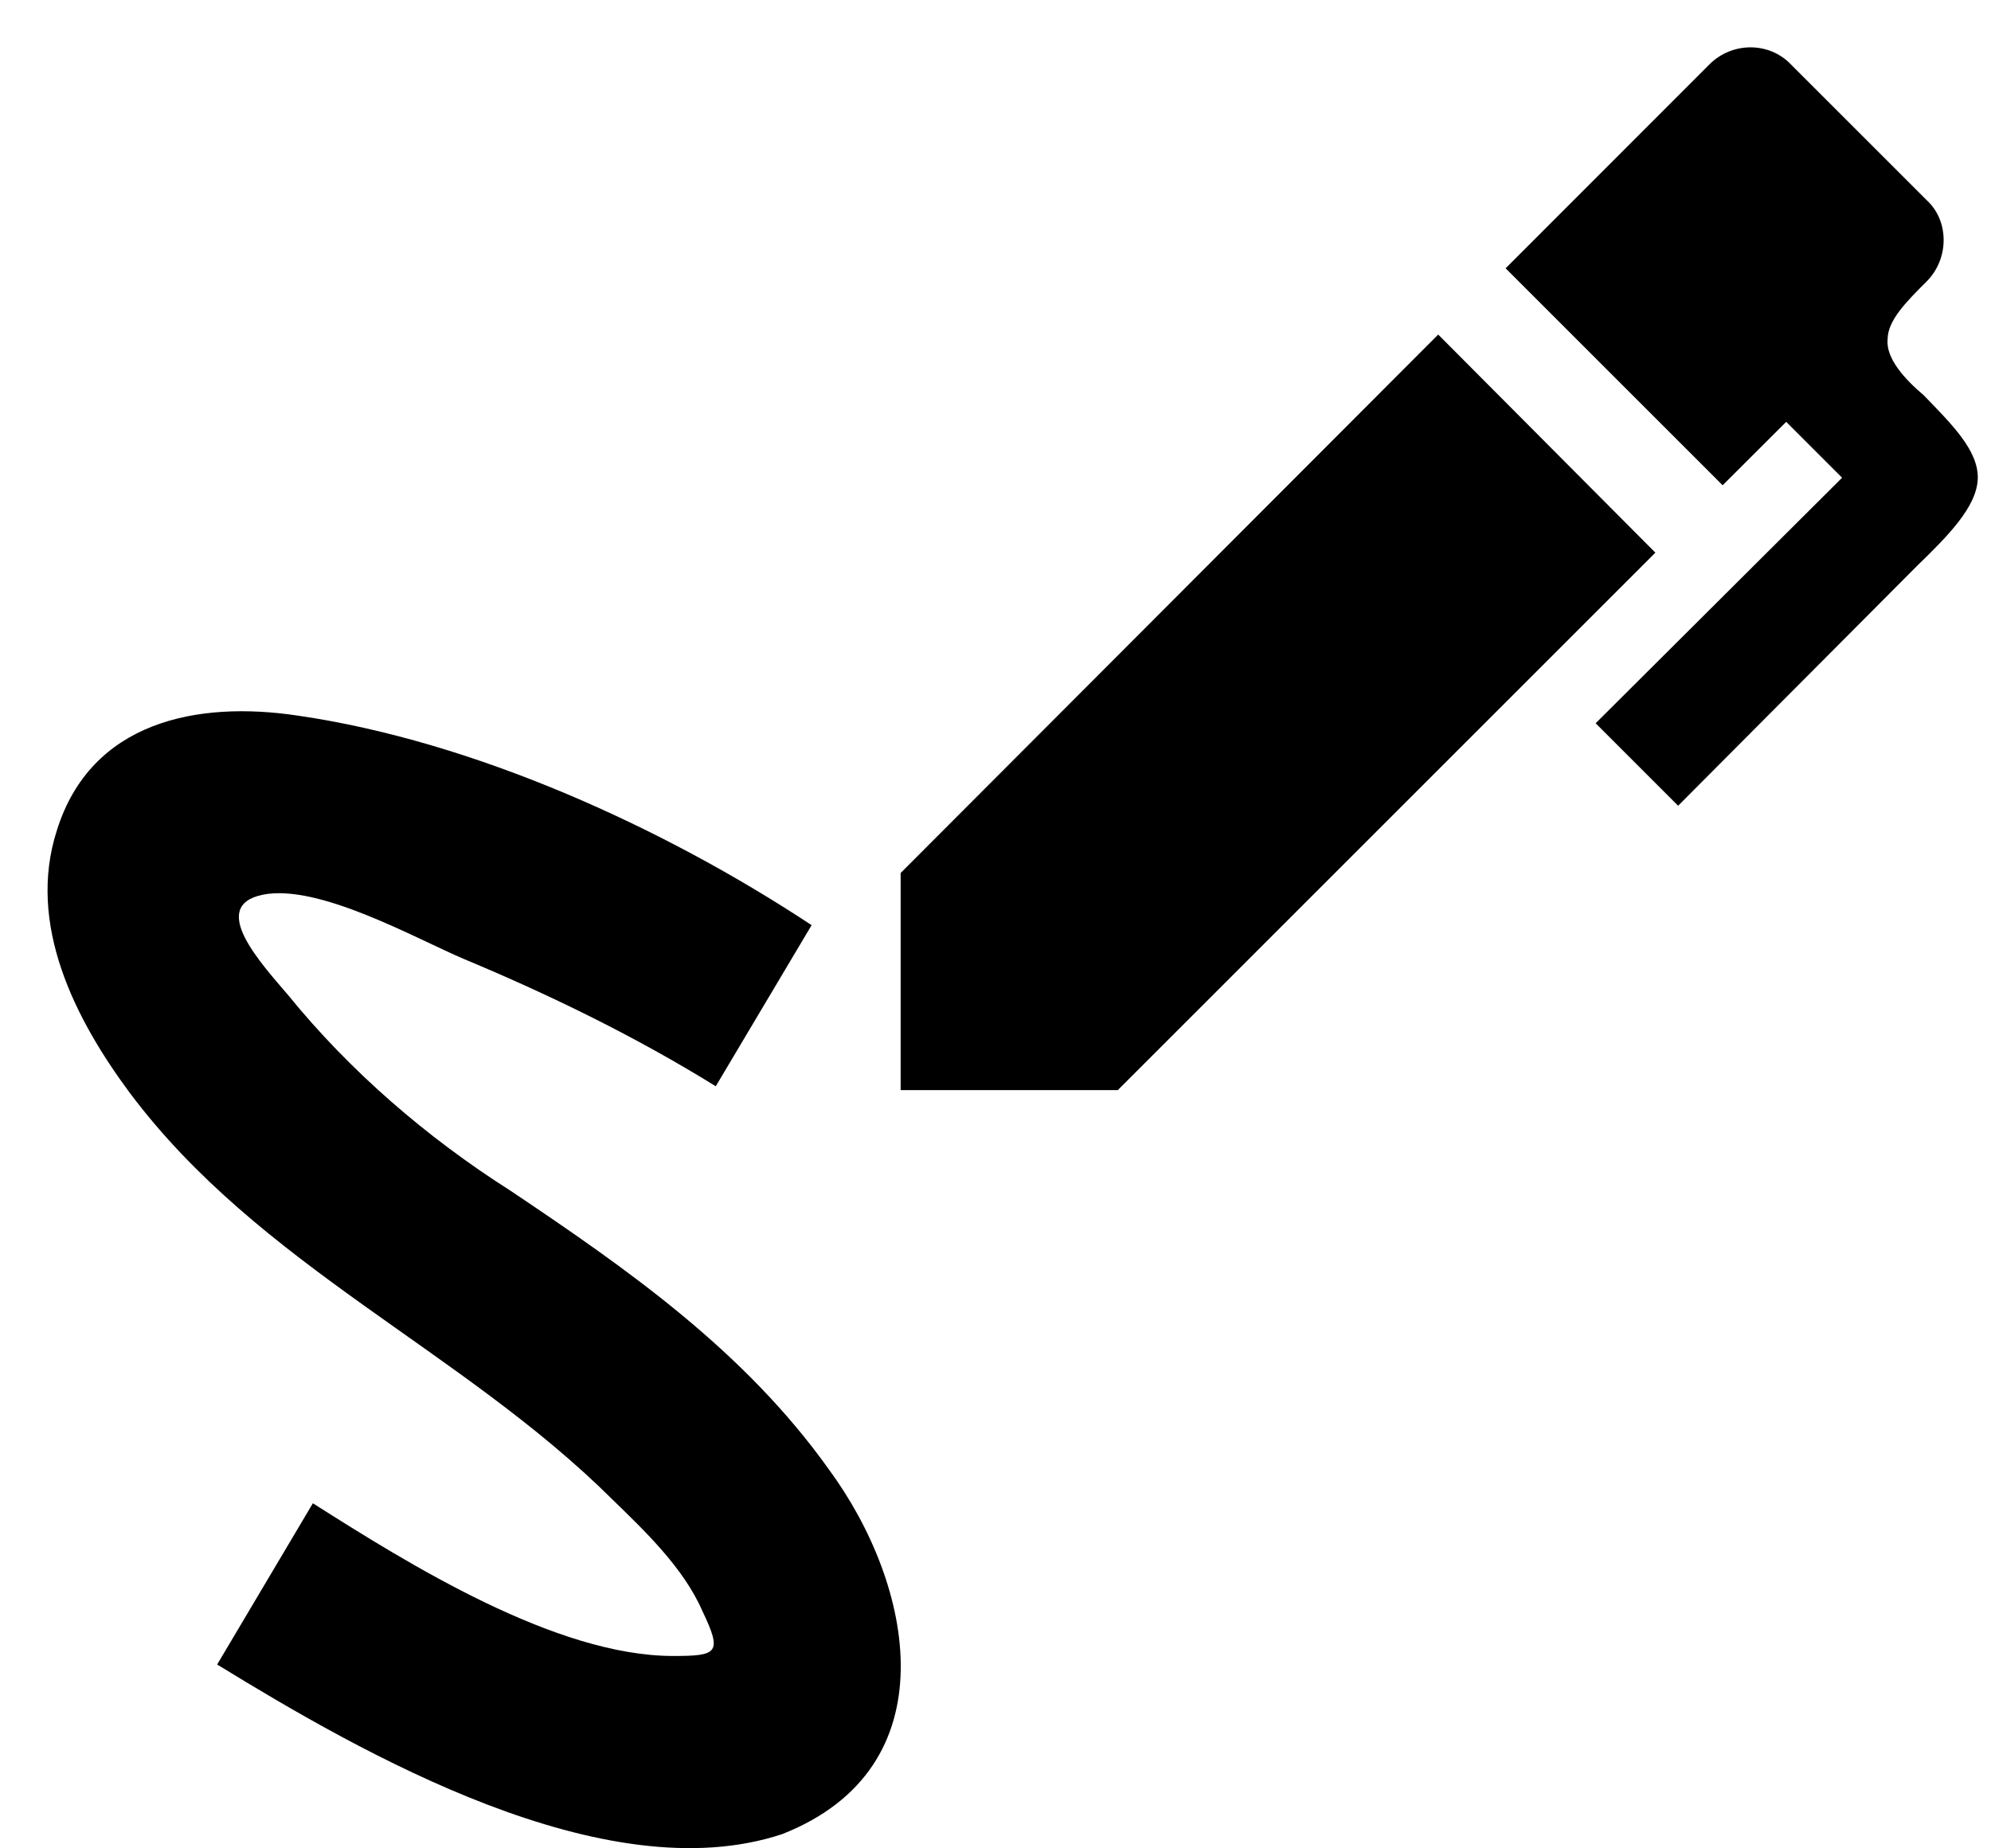 <svg width="14" height="13" viewBox="0 0 14 13" fill="none" xmlns="http://www.w3.org/2000/svg">
<path d="M5.5 12.9C6.687 12.433 6.427 11.147 5.827 10.333C5.233 9.5 4.413 8.927 3.587 8.373C3 8 2.46 7.533 2.027 7C1.84 6.78 1.46 6.373 1.847 6.293C2.24 6.213 2.92 6.6 3.267 6.747C3.873 7 4.473 7.293 5.033 7.64L5.707 6.507C4.667 5.82 3.333 5.213 2.093 5.033C1.387 4.927 0.64 5.073 0.4 5.84C0.187 6.5 0.527 7.167 0.913 7.687C1.827 8.907 3.247 9.493 4.307 10.547C4.533 10.767 4.807 11.027 4.94 11.333C5.08 11.627 5.047 11.647 4.733 11.647C3.907 11.647 2.873 11 2.2 10.573L1.527 11.707C2.547 12.333 4.253 13.313 5.5 12.9ZM11.64 3.887L7.86 7.667H6.333V6.14L10.113 2.353L11.64 3.887ZM13.907 3.367C13.9 3.567 13.693 3.773 13.48 3.98L11.8 5.667L11.22 5.087L12.953 3.36L12.56 2.967L12.113 3.413L10.587 1.887L12.02 0.453C12.18 0.293 12.44 0.293 12.593 0.453L13.547 1.407C13.707 1.553 13.707 1.82 13.547 1.98C13.407 2.12 13.273 2.253 13.273 2.387C13.26 2.52 13.393 2.667 13.527 2.78C13.72 2.98 13.913 3.167 13.907 3.367Z" fill="black"/>
</svg>
